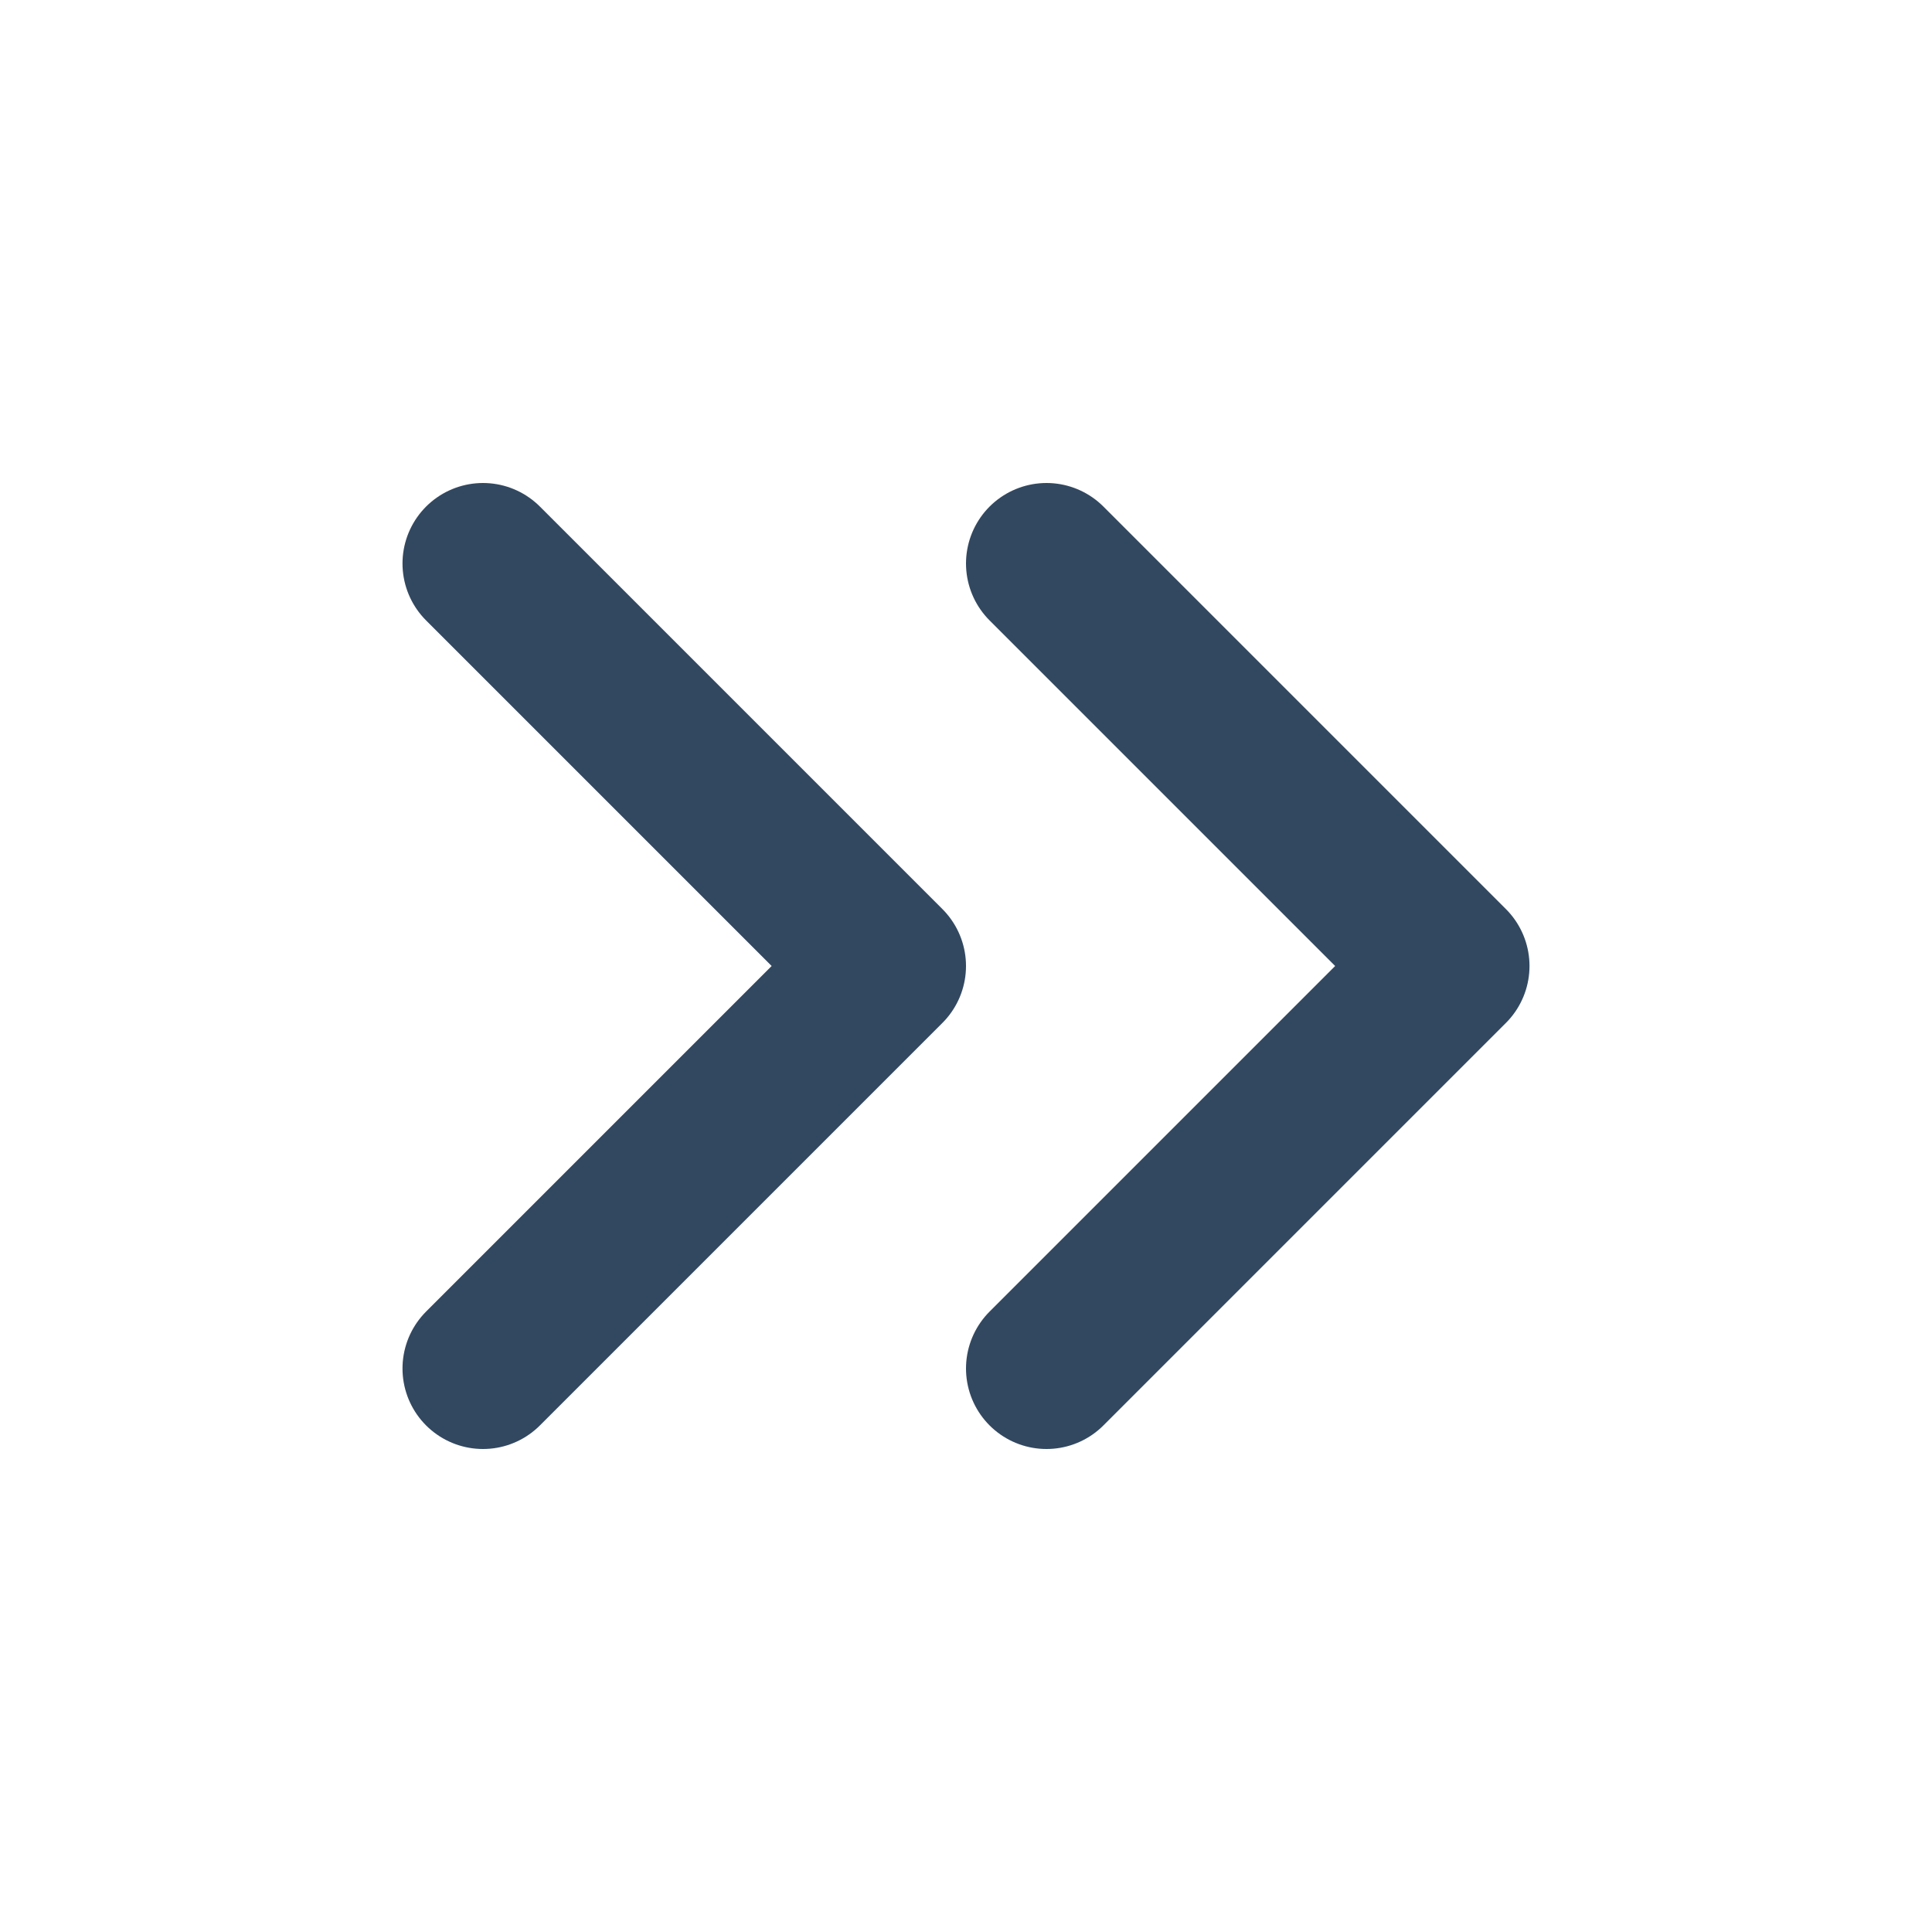 <svg xmlns="http://www.w3.org/2000/svg" width="24" height="24" fill="none" stroke="#324860" stroke-width="2" stroke-linecap="round" stroke-linejoin="round"><path d="m13 17 5-5-5-5M6 17l5-5-5-5"/></svg>